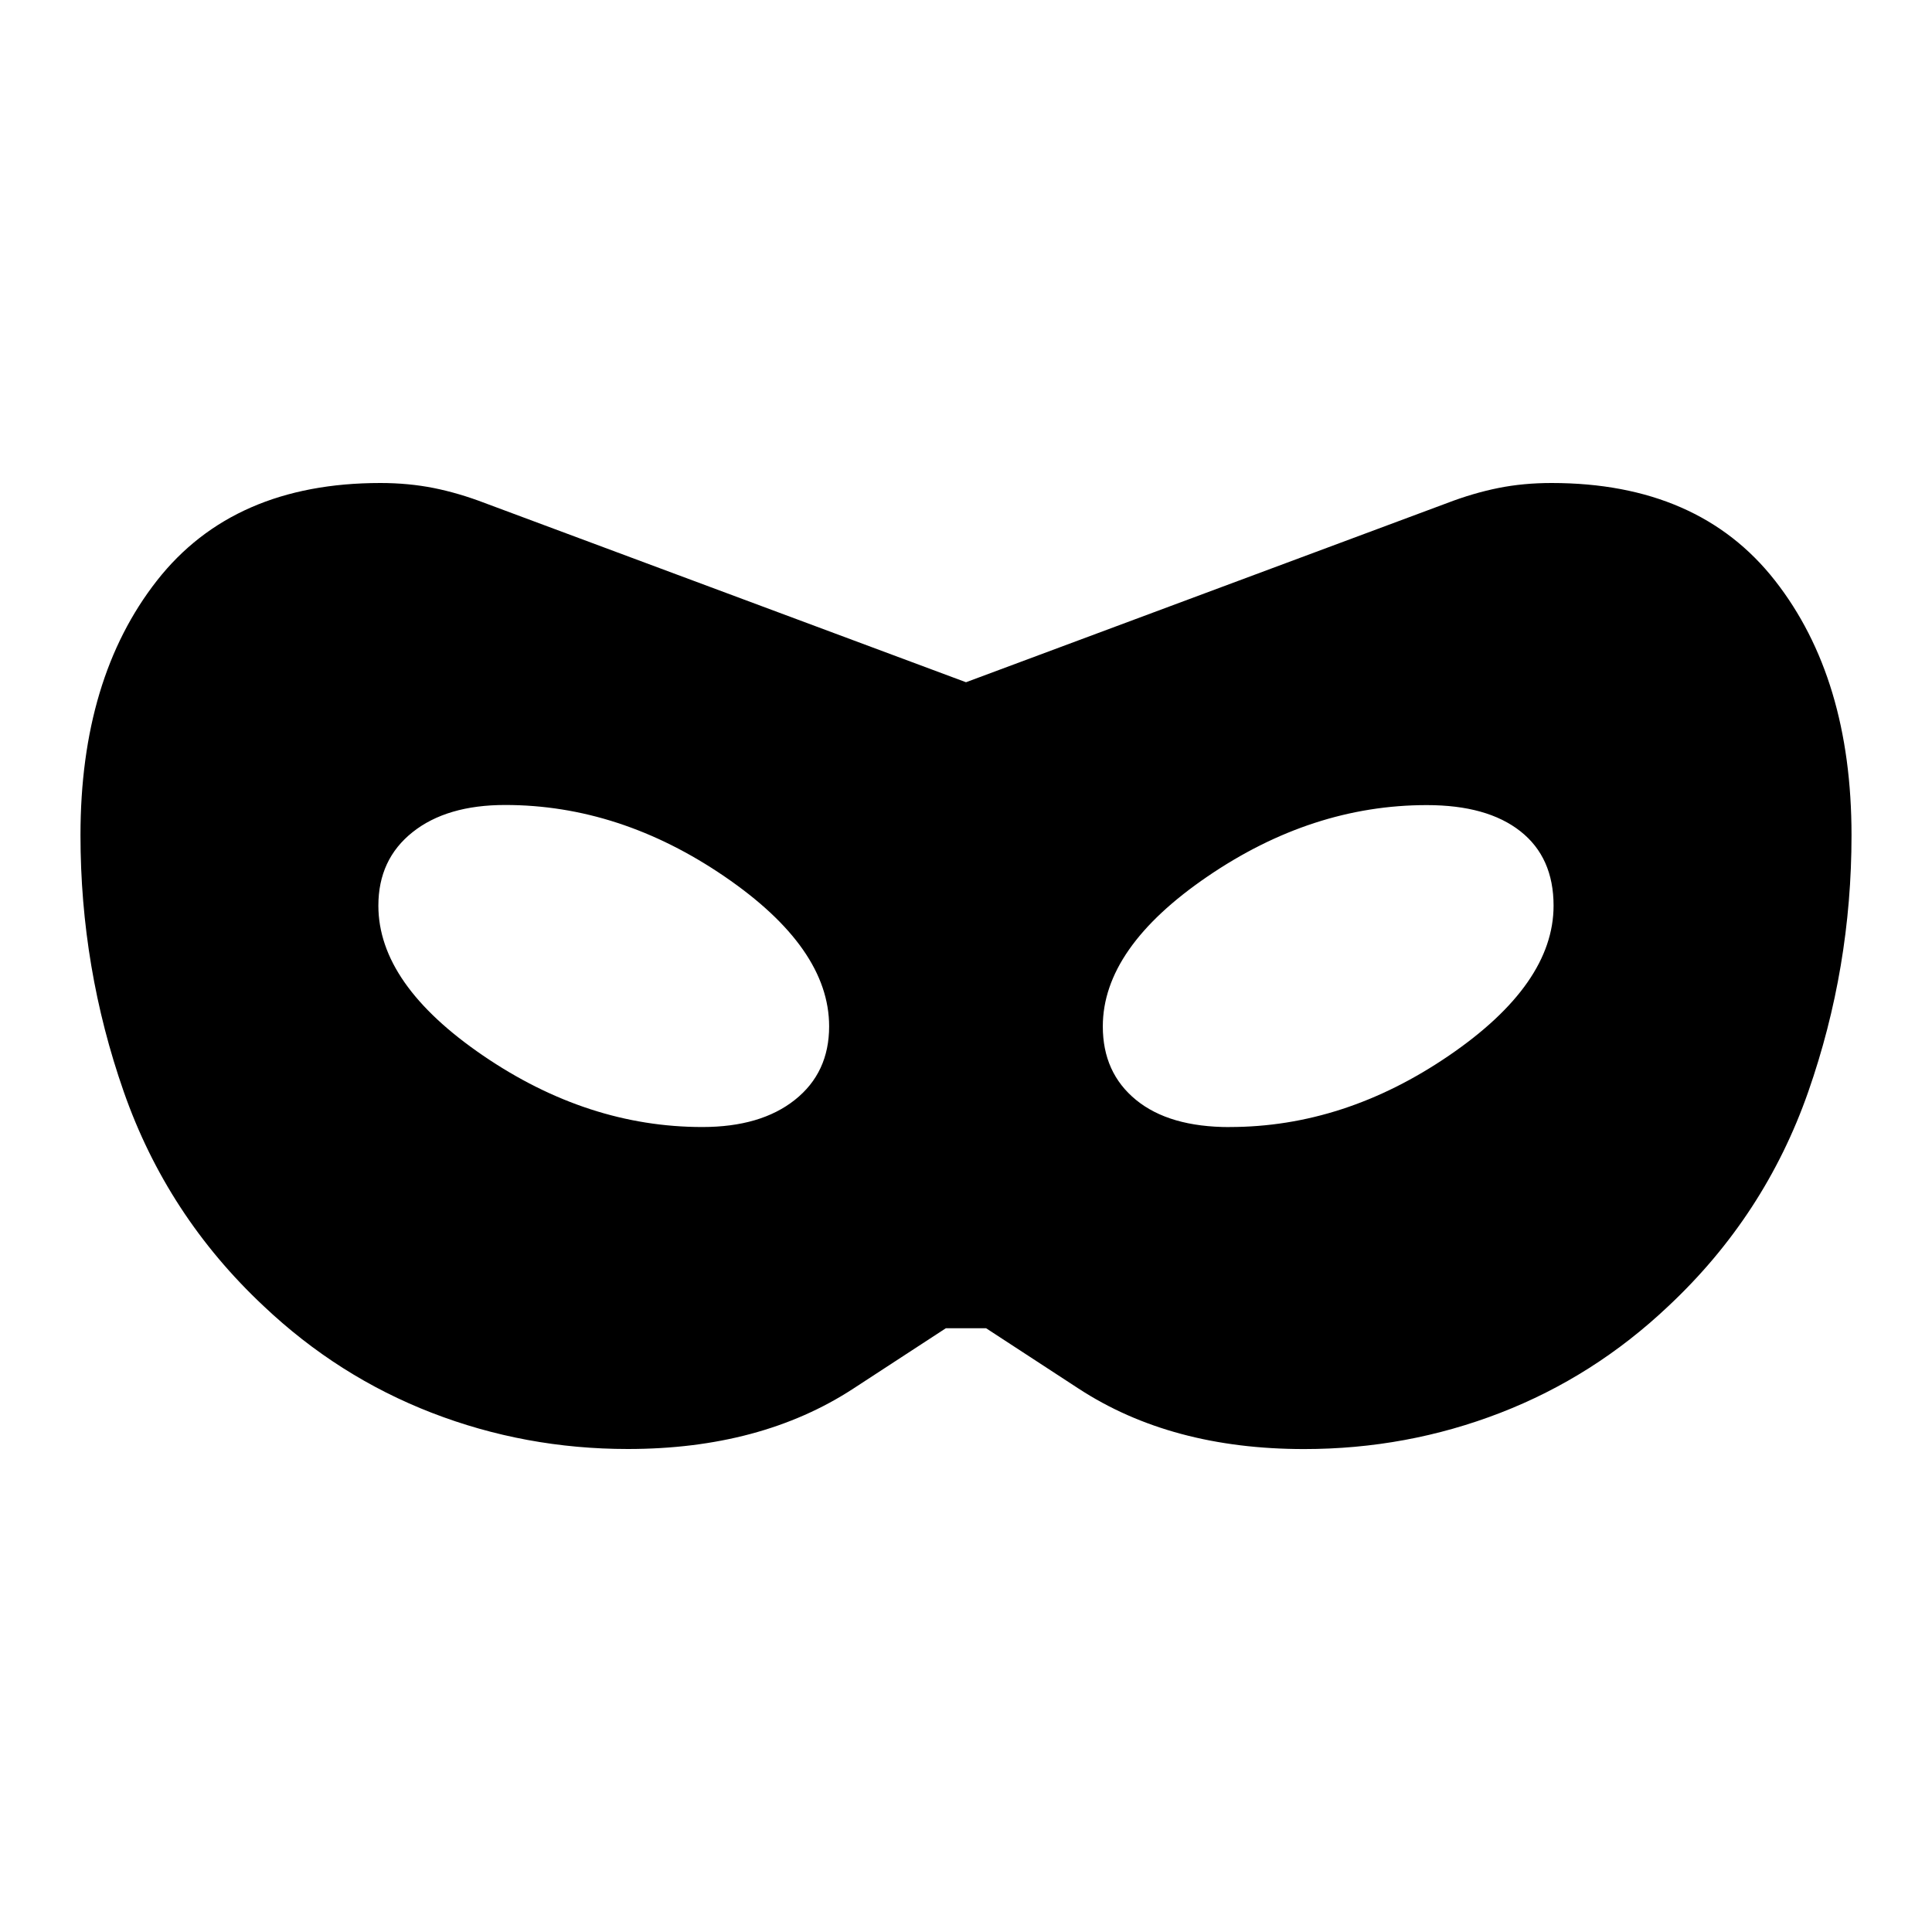 <svg xmlns="http://www.w3.org/2000/svg" viewBox="0 0 32 32" height="32" width="32">
	<path d="M10.4 24c-1.133 0 -2.217 -0.2 -3.25 -0.6 -1.033 -0.4 -1.961 -0.989 -2.783 -1.767 -1.067 -1 -1.839 -2.183 -2.317 -3.55C1.572 16.717 1.333 15.3 1.333 13.833c0 -1.733 0.422 -3.139 1.267 -4.217C3.444 8.539 4.678 8 6.3 8c0.311 0 0.606 0.028 0.883 0.083 0.278 0.056 0.561 0.139 0.85 0.25L16 11.3l7.967 -2.967c0.289 -0.111 0.572 -0.194 0.85 -0.25 0.278 -0.056 0.572 -0.083 0.883 -0.083 1.622 0 2.856 0.539 3.7 1.617 0.844 1.078 1.267 2.483 1.267 4.217 0 1.467 -0.239 2.883 -0.717 4.25 -0.478 1.367 -1.25 2.55 -2.317 3.55 -0.822 0.778 -1.75 1.367 -2.783 1.767 -1.033 0.4 -2.117 0.6 -3.25 0.6 -1.467 0 -2.711 -0.333 -3.733 -1L16.333 22h-0.667l-1.533 1c-1.022 0.667 -2.267 1 -3.733 1Zm1.233 -5.333c0.644 0 1.156 -0.15 1.533 -0.45 0.378 -0.3 0.567 -0.706 0.567 -1.217 0 -0.867 -0.578 -1.694 -1.733 -2.483S9.633 13.333 8.367 13.333c-0.644 0 -1.156 0.15 -1.533 0.45 -0.378 0.3 -0.567 0.706 -0.567 1.217 0 0.867 0.578 1.694 1.733 2.483S10.367 18.667 11.633 18.667Zm8.733 0c1.267 0 2.478 -0.394 3.633 -1.183 1.156 -0.789 1.733 -1.617 1.733 -2.483 0 -0.533 -0.183 -0.944 -0.55 -1.233 -0.367 -0.289 -0.883 -0.433 -1.55 -0.433 -1.267 0 -2.478 0.394 -3.633 1.183 -1.156 0.789 -1.733 1.617 -1.733 2.483 0 0.511 0.183 0.917 0.55 1.217 0.367 0.3 0.883 0.45 1.55 0.45Z" stroke-width="0.667"/>
</svg>
